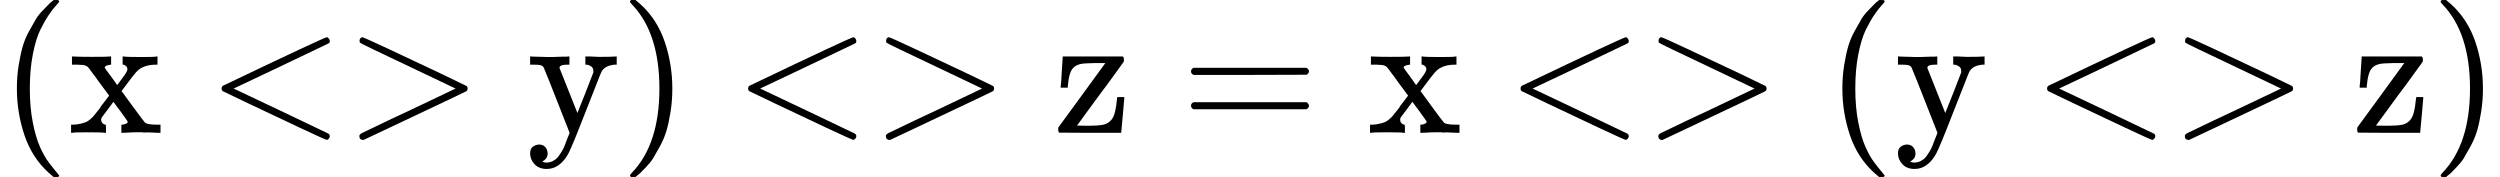 <svg style="vertical-align: -0.566ex" xmlns="http://www.w3.org/2000/svg" width="31.931ex" height="2.262ex" role="img" focusable="false" viewBox="0 -750 14113.6 1000" xmlns:xlink="http://www.w3.org/1999/xlink"><defs><path id="MJX-1-TEX-N-28" d="M94 250Q94 319 104 381T127 488T164 576T202 643T244 695T277 729T302 750H315H319Q333 750 333 741Q333 738 316 720T275 667T226 581T184 443T167 250T184 58T225 -81T274 -167T316 -220T333 -241Q333 -250 318 -250H315H302L274 -226Q180 -141 137 -14T94 250Z"></path><path id="MJX-1-TEX-N-78" d="M201 0Q189 3 102 3Q26 3 17 0H11V46H25Q48 47 67 52T96 61T121 78T139 96T160 122T180 150L226 210L168 288Q159 301 149 315T133 336T122 351T113 363T107 370T100 376T94 379T88 381T80 383Q74 383 44 385H16V431H23Q59 429 126 429Q219 429 229 431H237V385Q201 381 201 369Q201 367 211 353T239 315T268 274L272 270L297 304Q329 345 329 358Q329 364 327 369T322 376T317 380T310 384L307 385H302V431H309Q324 428 408 428Q487 428 493 431H499V385H492Q443 385 411 368Q394 360 377 341T312 257L296 236L358 151Q424 61 429 57T446 50Q464 46 499 46H516V0H510H502Q494 1 482 1T457 2T432 2T414 3Q403 3 377 3T327 1L304 0H295V46H298Q309 46 320 51T331 63Q331 65 291 120L250 175Q249 174 219 133T185 88Q181 83 181 74Q181 63 188 55T206 46Q208 46 208 23V0H201Z"></path><path id="MJX-1-TEX-N-20" d=""></path><path id="MJX-1-TEX-N-3C" d="M694 -11T694 -19T688 -33T678 -40Q671 -40 524 29T234 166L90 235Q83 240 83 250Q83 261 91 266Q664 540 678 540Q681 540 687 534T694 519T687 505Q686 504 417 376L151 250L417 124Q686 -4 687 -5Q694 -11 694 -19Z"></path><path id="MJX-1-TEX-N-3E" d="M84 520Q84 528 88 533T96 539L99 540Q106 540 253 471T544 334L687 265Q694 260 694 250T687 235Q685 233 395 96L107 -40H101Q83 -38 83 -20Q83 -19 83 -17Q82 -10 98 -1Q117 9 248 71Q326 108 378 132L626 250L378 368Q90 504 86 509Q84 513 84 520Z"></path><path id="MJX-1-TEX-N-79" d="M69 -66Q91 -66 104 -80T118 -116Q118 -134 109 -145T91 -160Q84 -163 97 -166Q104 -168 111 -168Q131 -168 148 -159T175 -138T197 -106T213 -75T225 -43L242 0L170 183Q150 233 125 297Q101 358 96 368T80 381Q79 382 78 382Q66 385 34 385H19V431H26L46 430Q65 430 88 429T122 428Q129 428 142 428T171 429T200 430T224 430L233 431H241V385H232Q183 385 185 366L286 112Q286 113 332 227L376 341V350Q376 365 366 373T348 383T334 385H331V431H337H344Q351 431 361 431T382 430T405 429T422 429Q477 429 503 431H508V385H497Q441 380 422 345Q420 343 378 235T289 9T227 -131Q180 -204 113 -204Q69 -204 44 -177T19 -116Q19 -89 35 -78T69 -66Z"></path><path id="MJX-1-TEX-N-29" d="M60 749L64 750Q69 750 74 750H86L114 726Q208 641 251 514T294 250Q294 182 284 119T261 12T224 -76T186 -143T145 -194T113 -227T90 -246Q87 -249 86 -250H74Q66 -250 63 -250T58 -247T55 -238Q56 -237 66 -225Q221 -64 221 250T66 725Q56 737 55 738Q55 746 60 749Z"></path><path id="MJX-1-TEX-N-7A" d="M42 263Q44 270 48 345T53 423V431H393Q399 425 399 415Q399 403 398 402L381 378Q364 355 331 309T265 220L134 41L182 40H206Q254 40 283 46T331 77Q352 105 359 185L361 201Q361 202 381 202H401V196Q401 195 393 103T384 6V0H209L34 1L31 3Q28 8 28 17Q28 30 29 31T160 210T294 394H236Q169 393 152 388Q127 382 113 367Q89 344 82 264V255H42V263Z"></path><path id="MJX-1-TEX-N-3D" d="M56 347Q56 360 70 367H707Q722 359 722 347Q722 336 708 328L390 327H72Q56 332 56 347ZM56 153Q56 168 72 173H708Q722 163 722 153Q722 140 707 133H70Q56 140 56 153Z"></path></defs><g stroke="currentColor" fill="currentColor" stroke-width="0" transform="matrix(1 0 0 -1 0 0)"><g data-mml-node="math"><g data-mml-node="mtable"><g data-mml-node="mtr"><g data-mml-node="mtd"><g data-mml-node="mtext"><use xlink:href="#MJX-1-TEX-N-28"></use><use xlink:href="#MJX-1-TEX-N-78" transform="translate(389, 0)"></use><use xlink:href="#MJX-1-TEX-N-20" transform="translate(917, 0)"></use><use xlink:href="#MJX-1-TEX-N-3C" transform="translate(1167, 0)"></use><use xlink:href="#MJX-1-TEX-N-3E" transform="translate(1945, 0)"></use><use xlink:href="#MJX-1-TEX-N-20" transform="translate(2723, 0)"></use><use xlink:href="#MJX-1-TEX-N-79" transform="translate(2973, 0)"></use><use xlink:href="#MJX-1-TEX-N-29" transform="translate(3501, 0)"></use><use xlink:href="#MJX-1-TEX-N-20" transform="translate(3890, 0)"></use><use xlink:href="#MJX-1-TEX-N-3C" transform="translate(4140, 0)"></use><use xlink:href="#MJX-1-TEX-N-3E" transform="translate(4918, 0)"></use><use xlink:href="#MJX-1-TEX-N-20" transform="translate(5696, 0)"></use><use xlink:href="#MJX-1-TEX-N-7A" transform="translate(5946, 0)"></use></g><g data-mml-node="mo" transform="translate(6667.8, 0)"><use xlink:href="#MJX-1-TEX-N-3D"></use></g><g data-mml-node="mtext" transform="translate(7723.6, 0)"><use xlink:href="#MJX-1-TEX-N-78"></use><use xlink:href="#MJX-1-TEX-N-20" transform="translate(528, 0)"></use><use xlink:href="#MJX-1-TEX-N-3C" transform="translate(778, 0)"></use><use xlink:href="#MJX-1-TEX-N-3E" transform="translate(1556, 0)"></use><use xlink:href="#MJX-1-TEX-N-20" transform="translate(2334, 0)"></use><use xlink:href="#MJX-1-TEX-N-28" transform="translate(2584, 0)"></use><use xlink:href="#MJX-1-TEX-N-79" transform="translate(2973, 0)"></use><use xlink:href="#MJX-1-TEX-N-20" transform="translate(3501, 0)"></use><use xlink:href="#MJX-1-TEX-N-3C" transform="translate(3751, 0)"></use><use xlink:href="#MJX-1-TEX-N-3E" transform="translate(4529, 0)"></use><use xlink:href="#MJX-1-TEX-N-20" transform="translate(5307, 0)"></use><use xlink:href="#MJX-1-TEX-N-7A" transform="translate(5557, 0)"></use><use xlink:href="#MJX-1-TEX-N-29" transform="translate(6001, 0)"></use></g></g></g></g></g></g></svg>